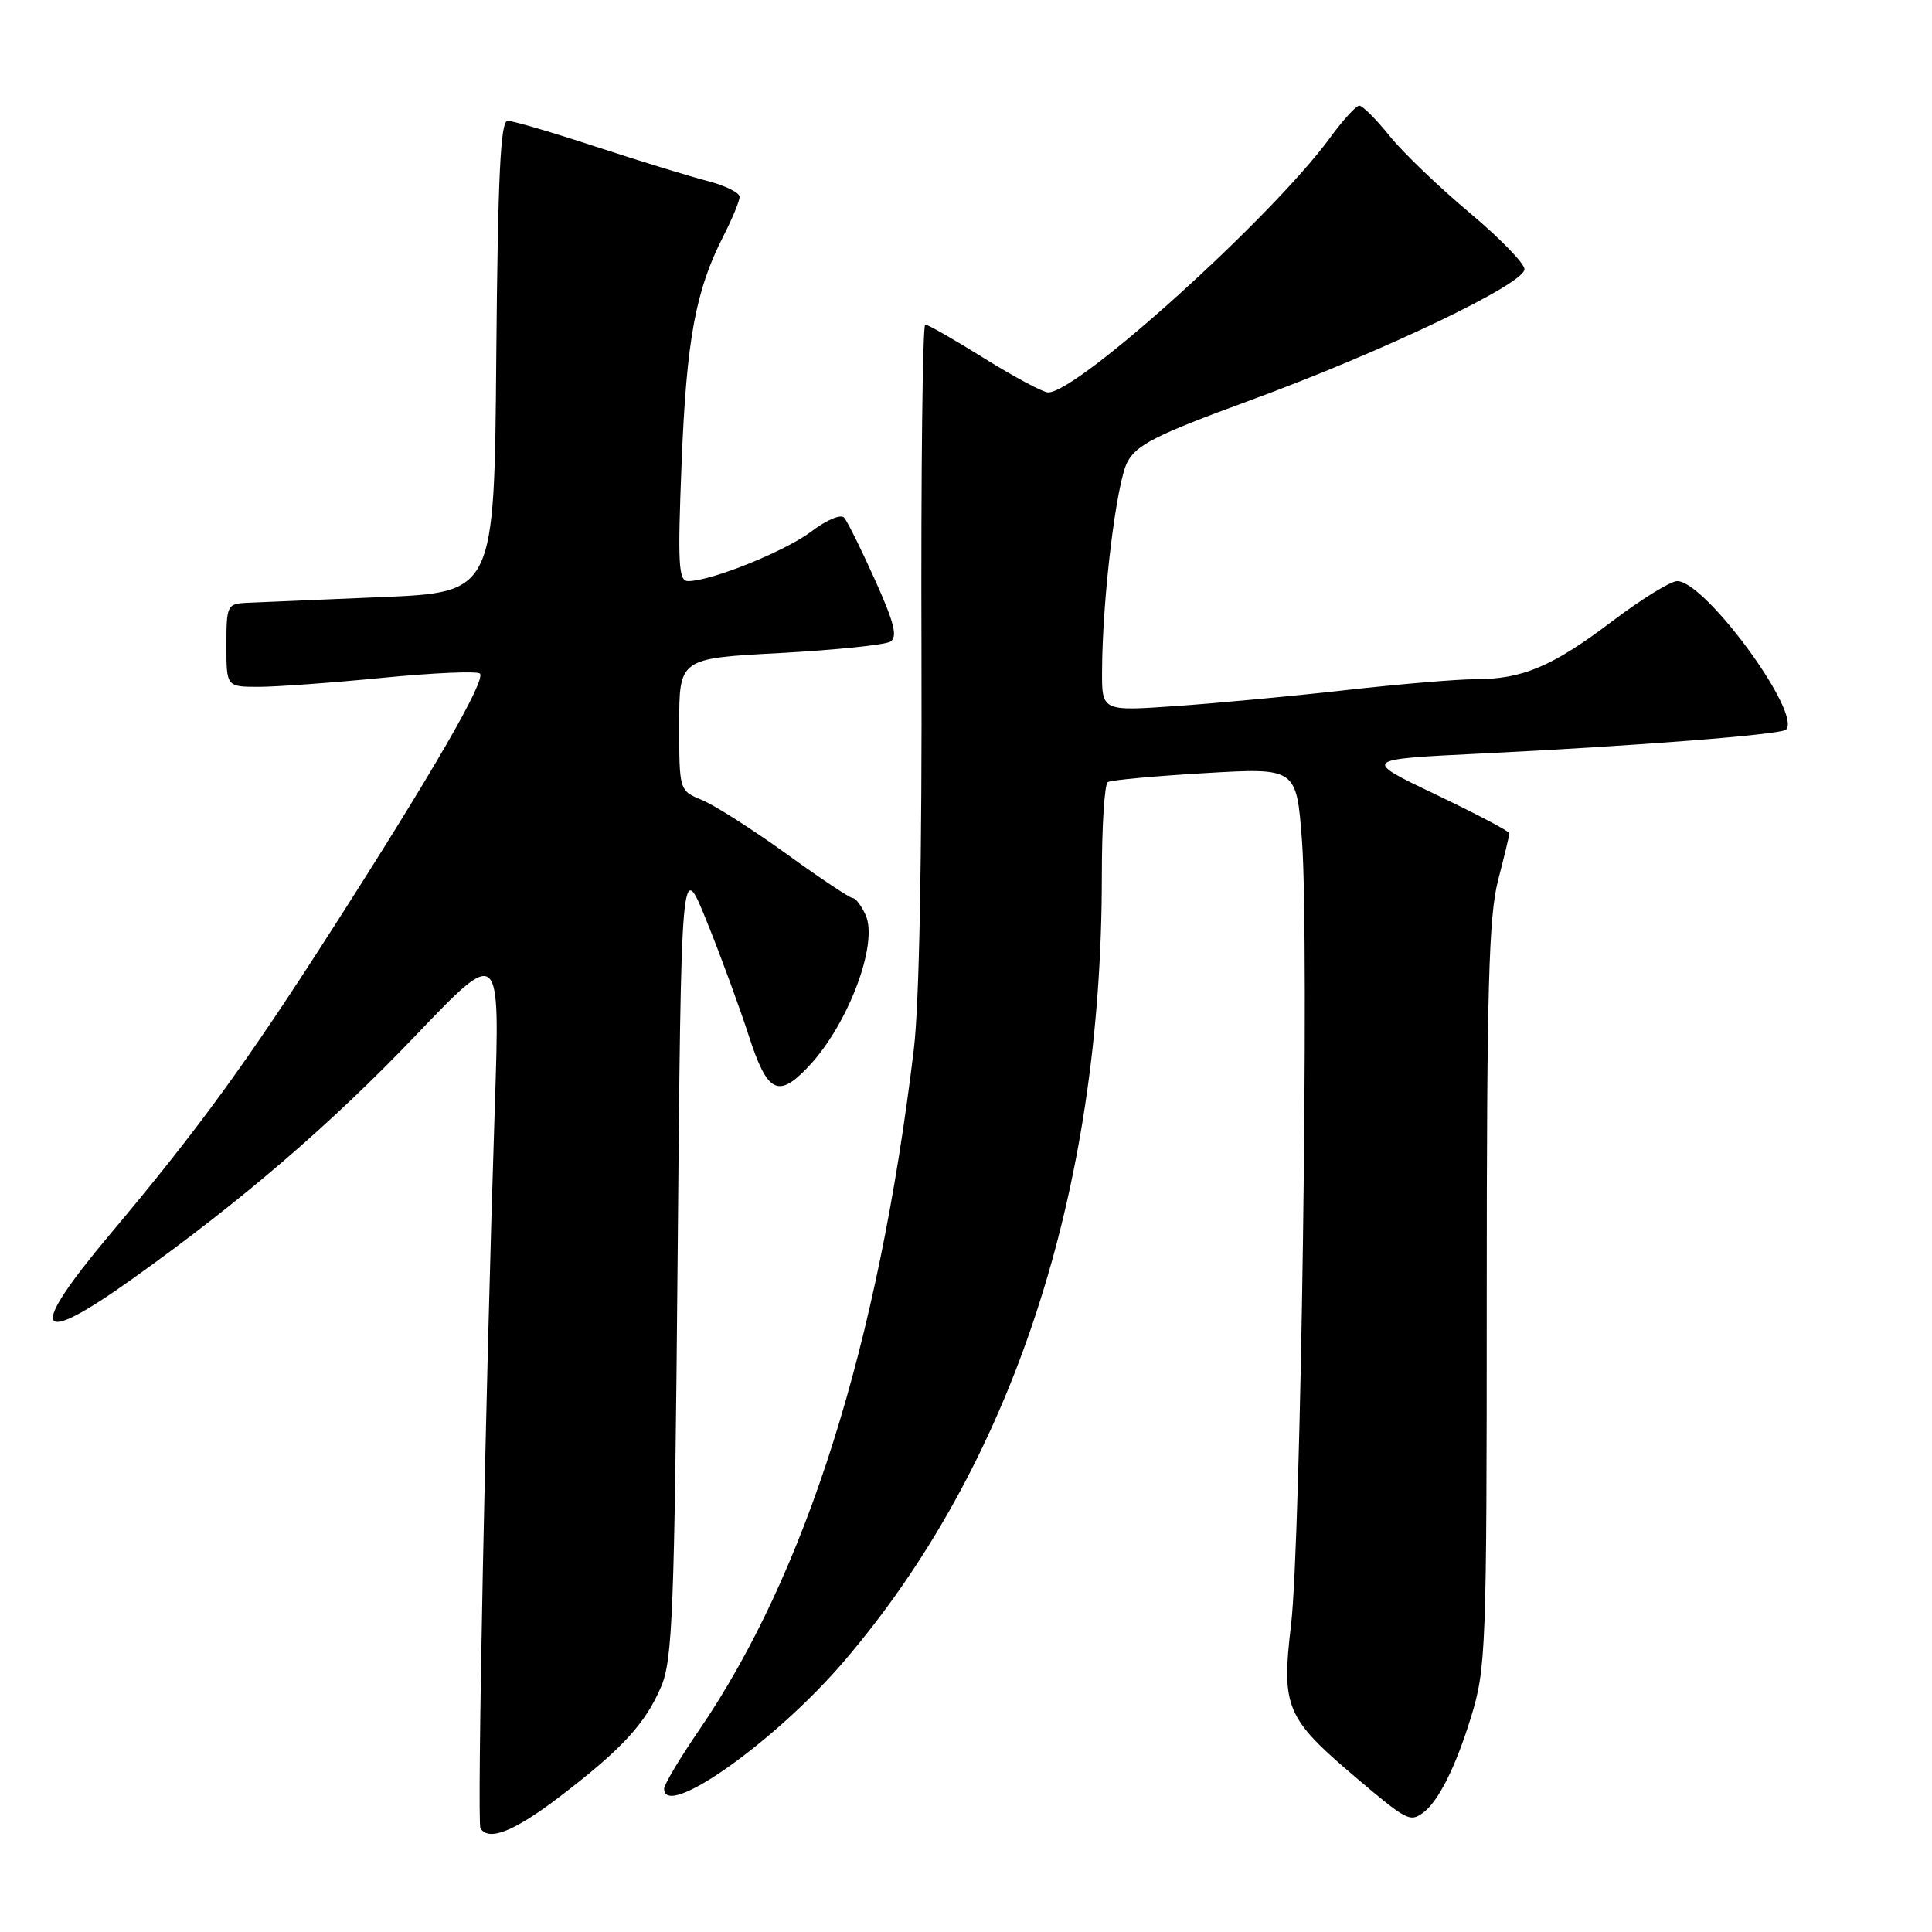 <?xml version="1.0" encoding="UTF-8" standalone="no"?>
<!DOCTYPE svg PUBLIC "-//W3C//DTD SVG 1.1//EN" "http://www.w3.org/Graphics/SVG/1.1/DTD/svg11.dtd" >
<svg xmlns="http://www.w3.org/2000/svg" xmlns:xlink="http://www.w3.org/1999/xlink" version="1.1" viewBox="0 0 256 256">
 <g >
 <path fill="currentColor"
d=" M 74.10 238.12 C 82.38 231.80 85.50 228.42 87.60 223.50 C 89.12 219.95 89.37 213.59 89.79 166.59 C 90.26 113.69 90.26 113.69 93.65 122.09 C 95.52 126.71 98.02 133.54 99.22 137.25 C 101.68 144.87 103.13 145.60 107.20 141.25 C 112.42 135.67 116.41 125.02 114.70 121.25 C 114.14 120.01 113.37 119.00 112.99 119.00 C 112.62 119.00 108.65 116.36 104.19 113.13 C 99.72 109.91 94.70 106.70 93.03 106.01 C 90.00 104.76 90.00 104.76 90.00 96.00 C 90.00 87.24 90.00 87.24 103.34 86.53 C 110.68 86.13 117.27 85.45 117.97 85.02 C 118.97 84.40 118.51 82.55 115.95 76.86 C 114.13 72.81 112.29 69.09 111.86 68.60 C 111.43 68.09 109.54 68.88 107.54 70.40 C 104.10 73.02 94.25 77.00 91.19 77.00 C 89.90 77.00 89.78 74.85 90.32 61.25 C 90.97 44.95 92.17 38.49 95.85 31.29 C 97.03 28.97 98.00 26.63 98.00 26.08 C 98.00 25.53 96.09 24.59 93.75 23.98 C 91.41 23.38 84.77 21.34 79.00 19.45 C 73.22 17.55 67.94 16.00 67.26 16.00 C 66.32 16.00 65.97 23.28 65.76 47.25 C 65.50 78.50 65.50 78.50 50.50 79.12 C 42.25 79.46 34.26 79.80 32.75 79.87 C 30.10 80.00 30.00 80.20 30.00 85.50 C 30.00 91.00 30.00 91.00 34.25 91.01 C 36.59 91.01 44.00 90.47 50.72 89.81 C 57.44 89.15 63.23 88.90 63.59 89.25 C 64.42 90.09 57.40 102.25 44.10 123.00 C 32.64 140.89 26.31 149.58 14.62 163.50 C 3.53 176.70 4.57 178.73 17.64 169.39 C 32.04 159.11 43.85 148.96 55.11 137.17 C 66.26 125.50 66.26 125.50 65.57 146.50 C 64.33 184.53 63.19 241.49 63.66 242.25 C 64.74 244.02 68.12 242.68 74.10 238.12 Z  M 188.52 240.23 C 190.56 238.77 192.85 234.23 194.90 227.58 C 196.91 221.07 197.00 218.72 197.00 171.60 C 197.00 131.11 197.27 121.40 198.50 116.66 C 199.32 113.49 200.00 110.68 200.00 110.42 C 200.00 110.15 195.61 107.84 190.25 105.28 C 180.50 100.62 180.50 100.62 196.00 99.86 C 216.78 98.85 235.99 97.34 236.66 96.68 C 238.80 94.53 225.95 77.00 222.24 77.00 C 221.36 77.00 217.46 79.41 213.57 82.36 C 205.69 88.32 201.72 90.00 195.45 90.00 C 193.11 90.00 185.41 90.65 178.35 91.44 C 171.28 92.24 161.11 93.19 155.75 93.56 C 146.00 94.24 146.00 94.24 146.03 88.87 C 146.07 79.27 147.91 64.07 149.37 61.25 C 150.57 58.94 153.16 57.63 165.65 53.05 C 183.24 46.60 202.00 37.63 202.00 35.67 C 202.00 34.90 198.70 31.52 194.67 28.14 C 190.64 24.76 185.89 20.20 184.12 18.00 C 182.35 15.80 180.55 14.00 180.12 14.00 C 179.69 14.00 177.94 15.91 176.24 18.25 C 168.58 28.73 142.84 52.00 138.89 52.00 C 138.22 52.00 134.42 49.97 130.45 47.50 C 126.48 45.02 122.94 43.00 122.60 43.00 C 122.25 43.00 122.02 62.46 122.10 86.25 C 122.18 113.32 121.81 133.05 121.09 139.00 C 116.38 178.24 106.81 208.54 92.58 229.33 C 90.06 233.01 88.00 236.47 88.00 237.01 C 88.00 241.18 102.67 230.82 111.74 220.24 C 134.10 194.18 146.00 158.00 146.00 116.10 C 146.00 109.51 146.35 103.90 146.79 103.63 C 147.22 103.36 153.02 102.83 159.68 102.44 C 171.79 101.73 171.79 101.73 172.52 111.41 C 173.50 124.46 172.38 204.27 171.07 215.31 C 169.77 226.19 170.39 227.66 179.54 235.43 C 186.36 241.21 186.82 241.46 188.52 240.23 Z "/>
</g>
</svg>